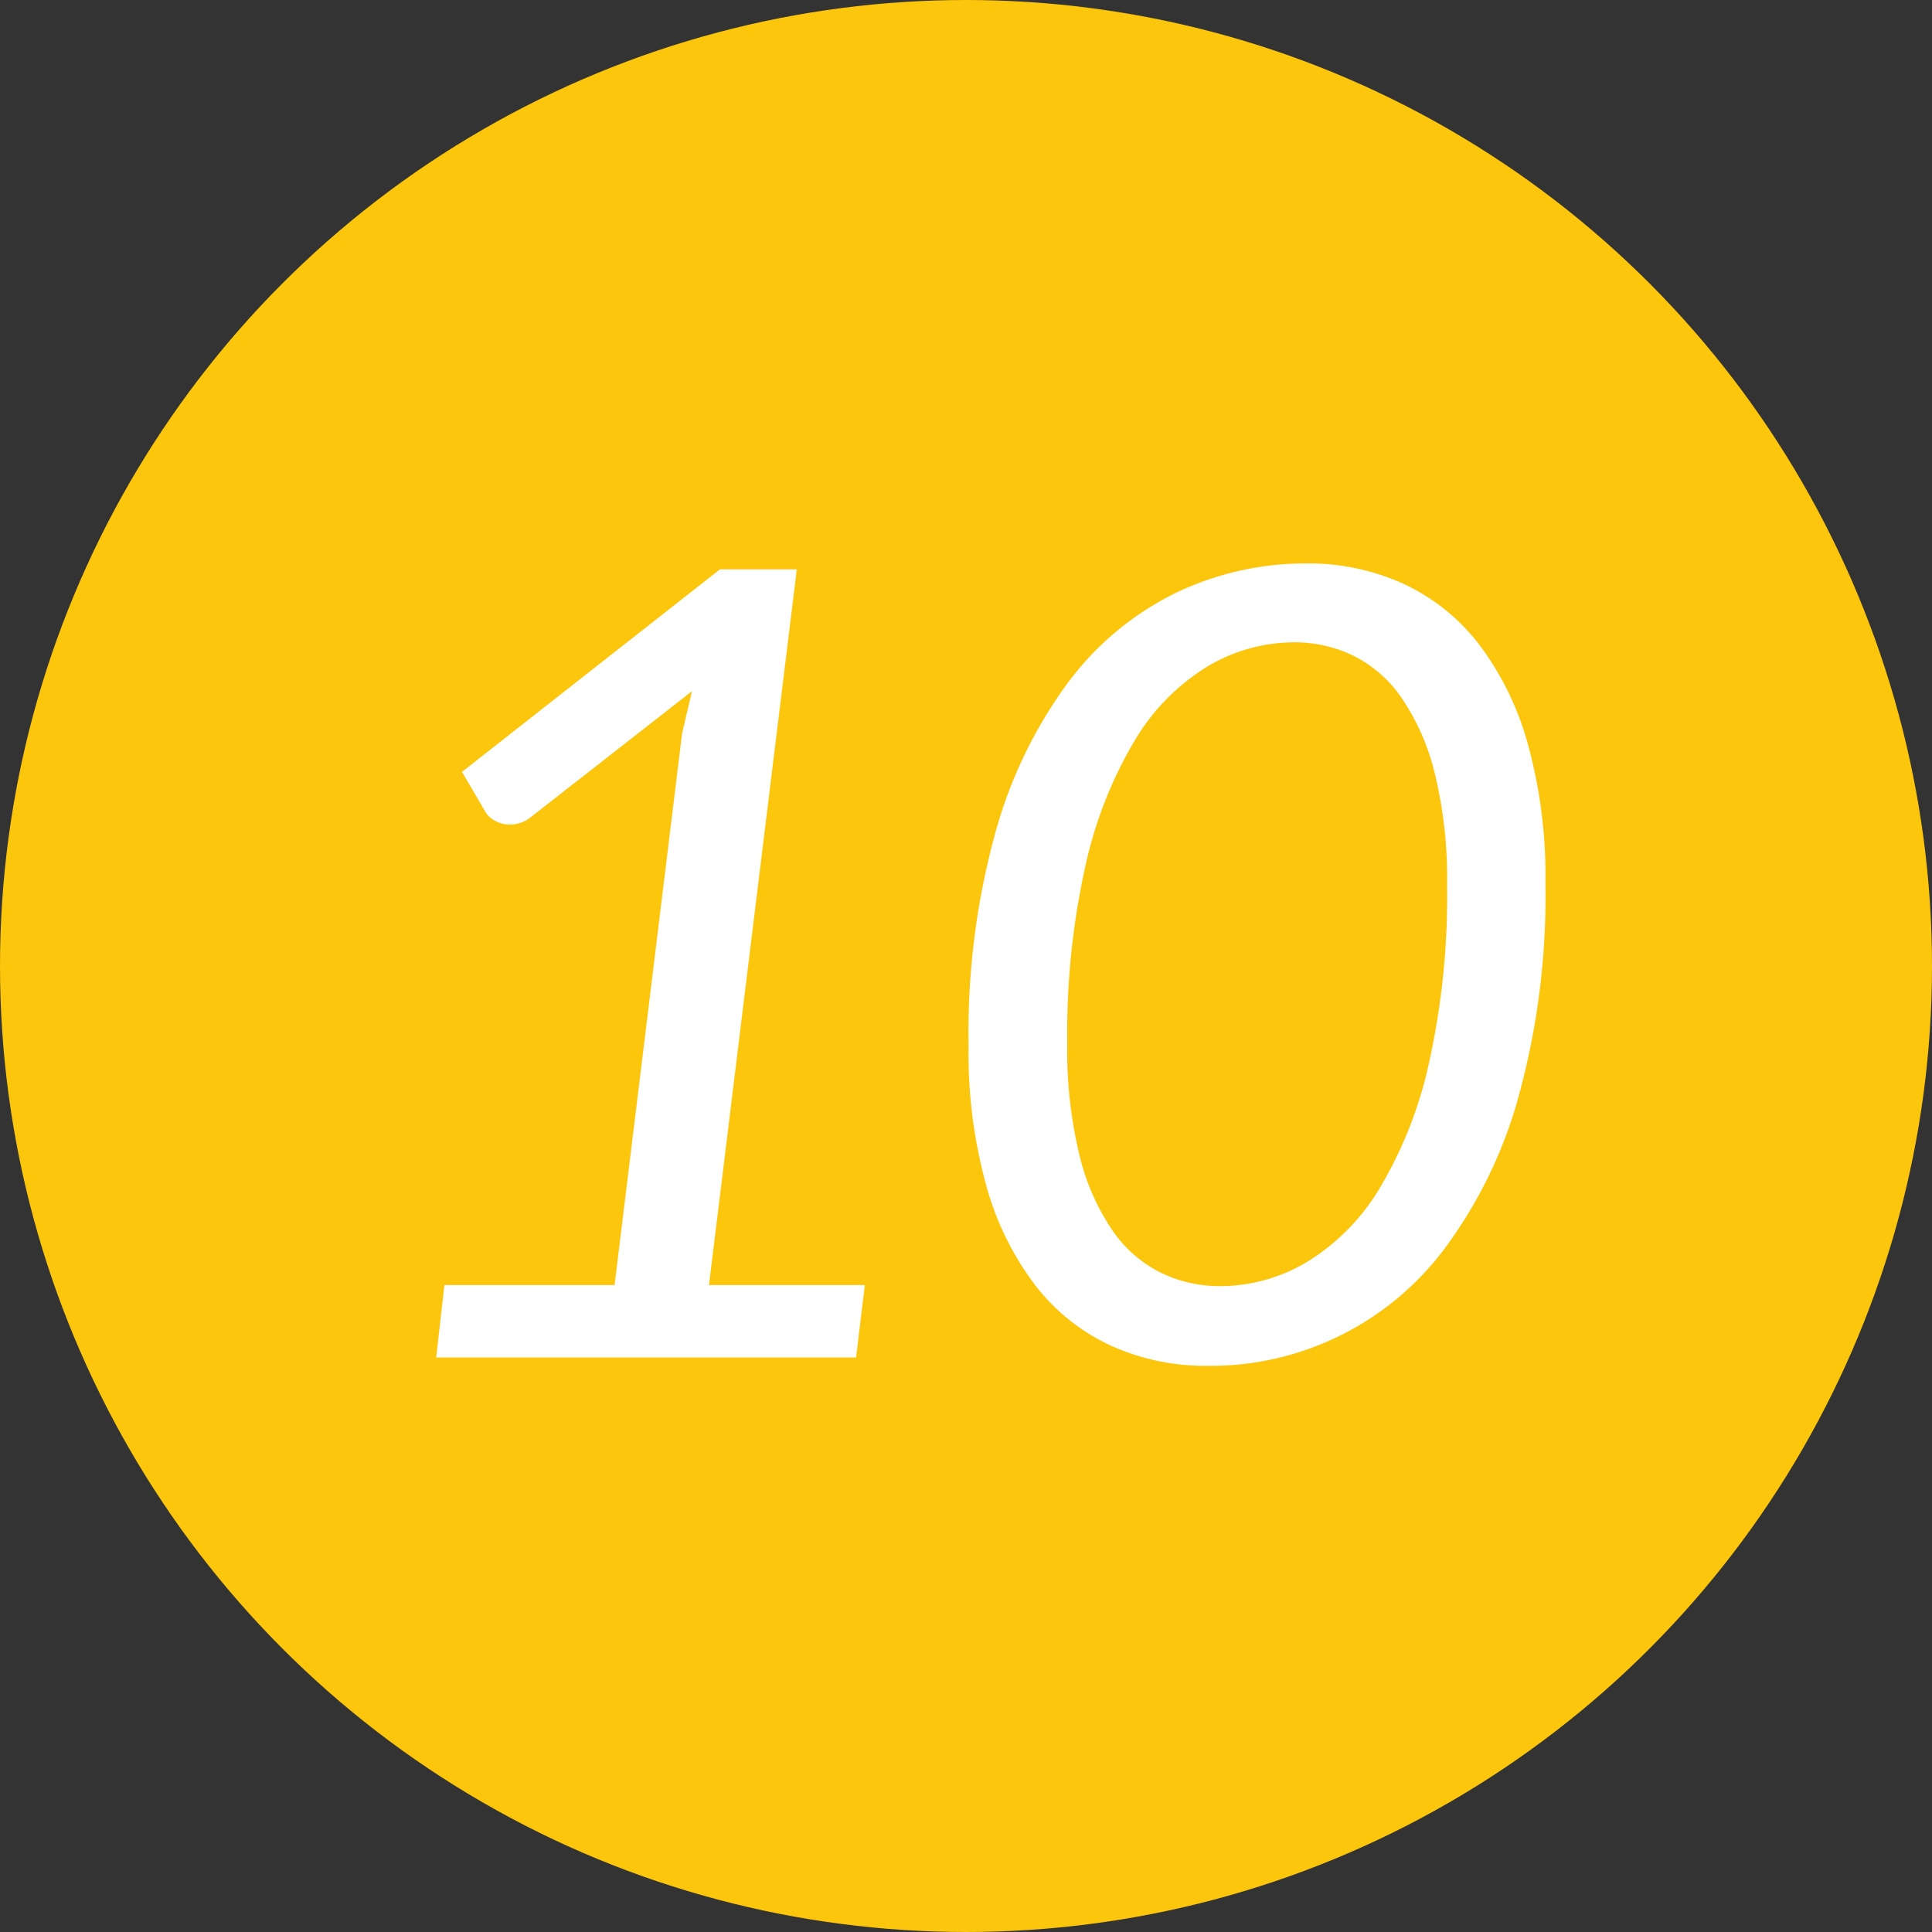 <svg id="_10.svg" data-name="10.svg" xmlns="http://www.w3.org/2000/svg" width="88" height="88" viewBox="0 0 88 88">
  <rect x="0" y="0" width="88" height="88" fill="#333333" stroke="none"/>
  <defs>
    <style>
      .cls-1 {
        fill: #fcc60d;
      }

      .cls-2 {
        fill: #fff;
        fill-rule: evenodd;
      }
    </style>
  </defs>
  <circle class="cls-1" cx="44" cy="44" r="44"/>
  <path class="cls-2" d="M19.868,61.833H38.993l0.4-3.3h-7.1l4-32.6h-3.5l-11.75,9.225,1.1,1.875a1.1,1.1,0,0,0,.425.363,1.391,1.391,0,0,0,.675.162,1.523,1.523,0,0,0,.95-0.35l7.325-5.725-0.45,1.925L27.993,58.533h-7.75ZM53.567,27a13.554,13.554,0,0,0-4.9,4.063,20.832,20.832,0,0,0-3.325,6.85,34.237,34.237,0,0,0-1.225,9.7,22.63,22.63,0,0,0,.813,6.413,13.349,13.349,0,0,0,2.25,4.55A9.245,9.245,0,0,0,50.617,61.3a10.476,10.476,0,0,0,4.4.913,13.305,13.305,0,0,0,10.825-5.4,20.822,20.822,0,0,0,3.325-6.862,34.382,34.382,0,0,0,1.225-9.712,22.544,22.544,0,0,0-.812-6.388,13.367,13.367,0,0,0-2.25-4.55,9.259,9.259,0,0,0-3.437-2.725,10.418,10.418,0,0,0-4.375-.912A13.634,13.634,0,0,0,53.567,27ZM52.9,57.983a5.835,5.835,0,0,1-2.212-1.913,10.36,10.36,0,0,1-1.513-3.425,20.111,20.111,0,0,1-.562-5.113,34.965,34.965,0,0,1,.825-8.087,19.231,19.231,0,0,1,2.237-5.7,9.856,9.856,0,0,1,3.3-3.375,7.734,7.734,0,0,1,3.987-1.113,6.128,6.128,0,0,1,2.663.6,5.808,5.808,0,0,1,2.212,1.925,10.529,10.529,0,0,1,1.513,3.437,20.114,20.114,0,0,1,.563,5.113,34.963,34.963,0,0,1-.825,8.087,19.059,19.059,0,0,1-2.237,5.688,9.889,9.889,0,0,1-3.3,3.362,7.732,7.732,0,0,1-3.987,1.113A6.126,6.126,0,0,1,52.9,57.983Z"/>
</svg>
